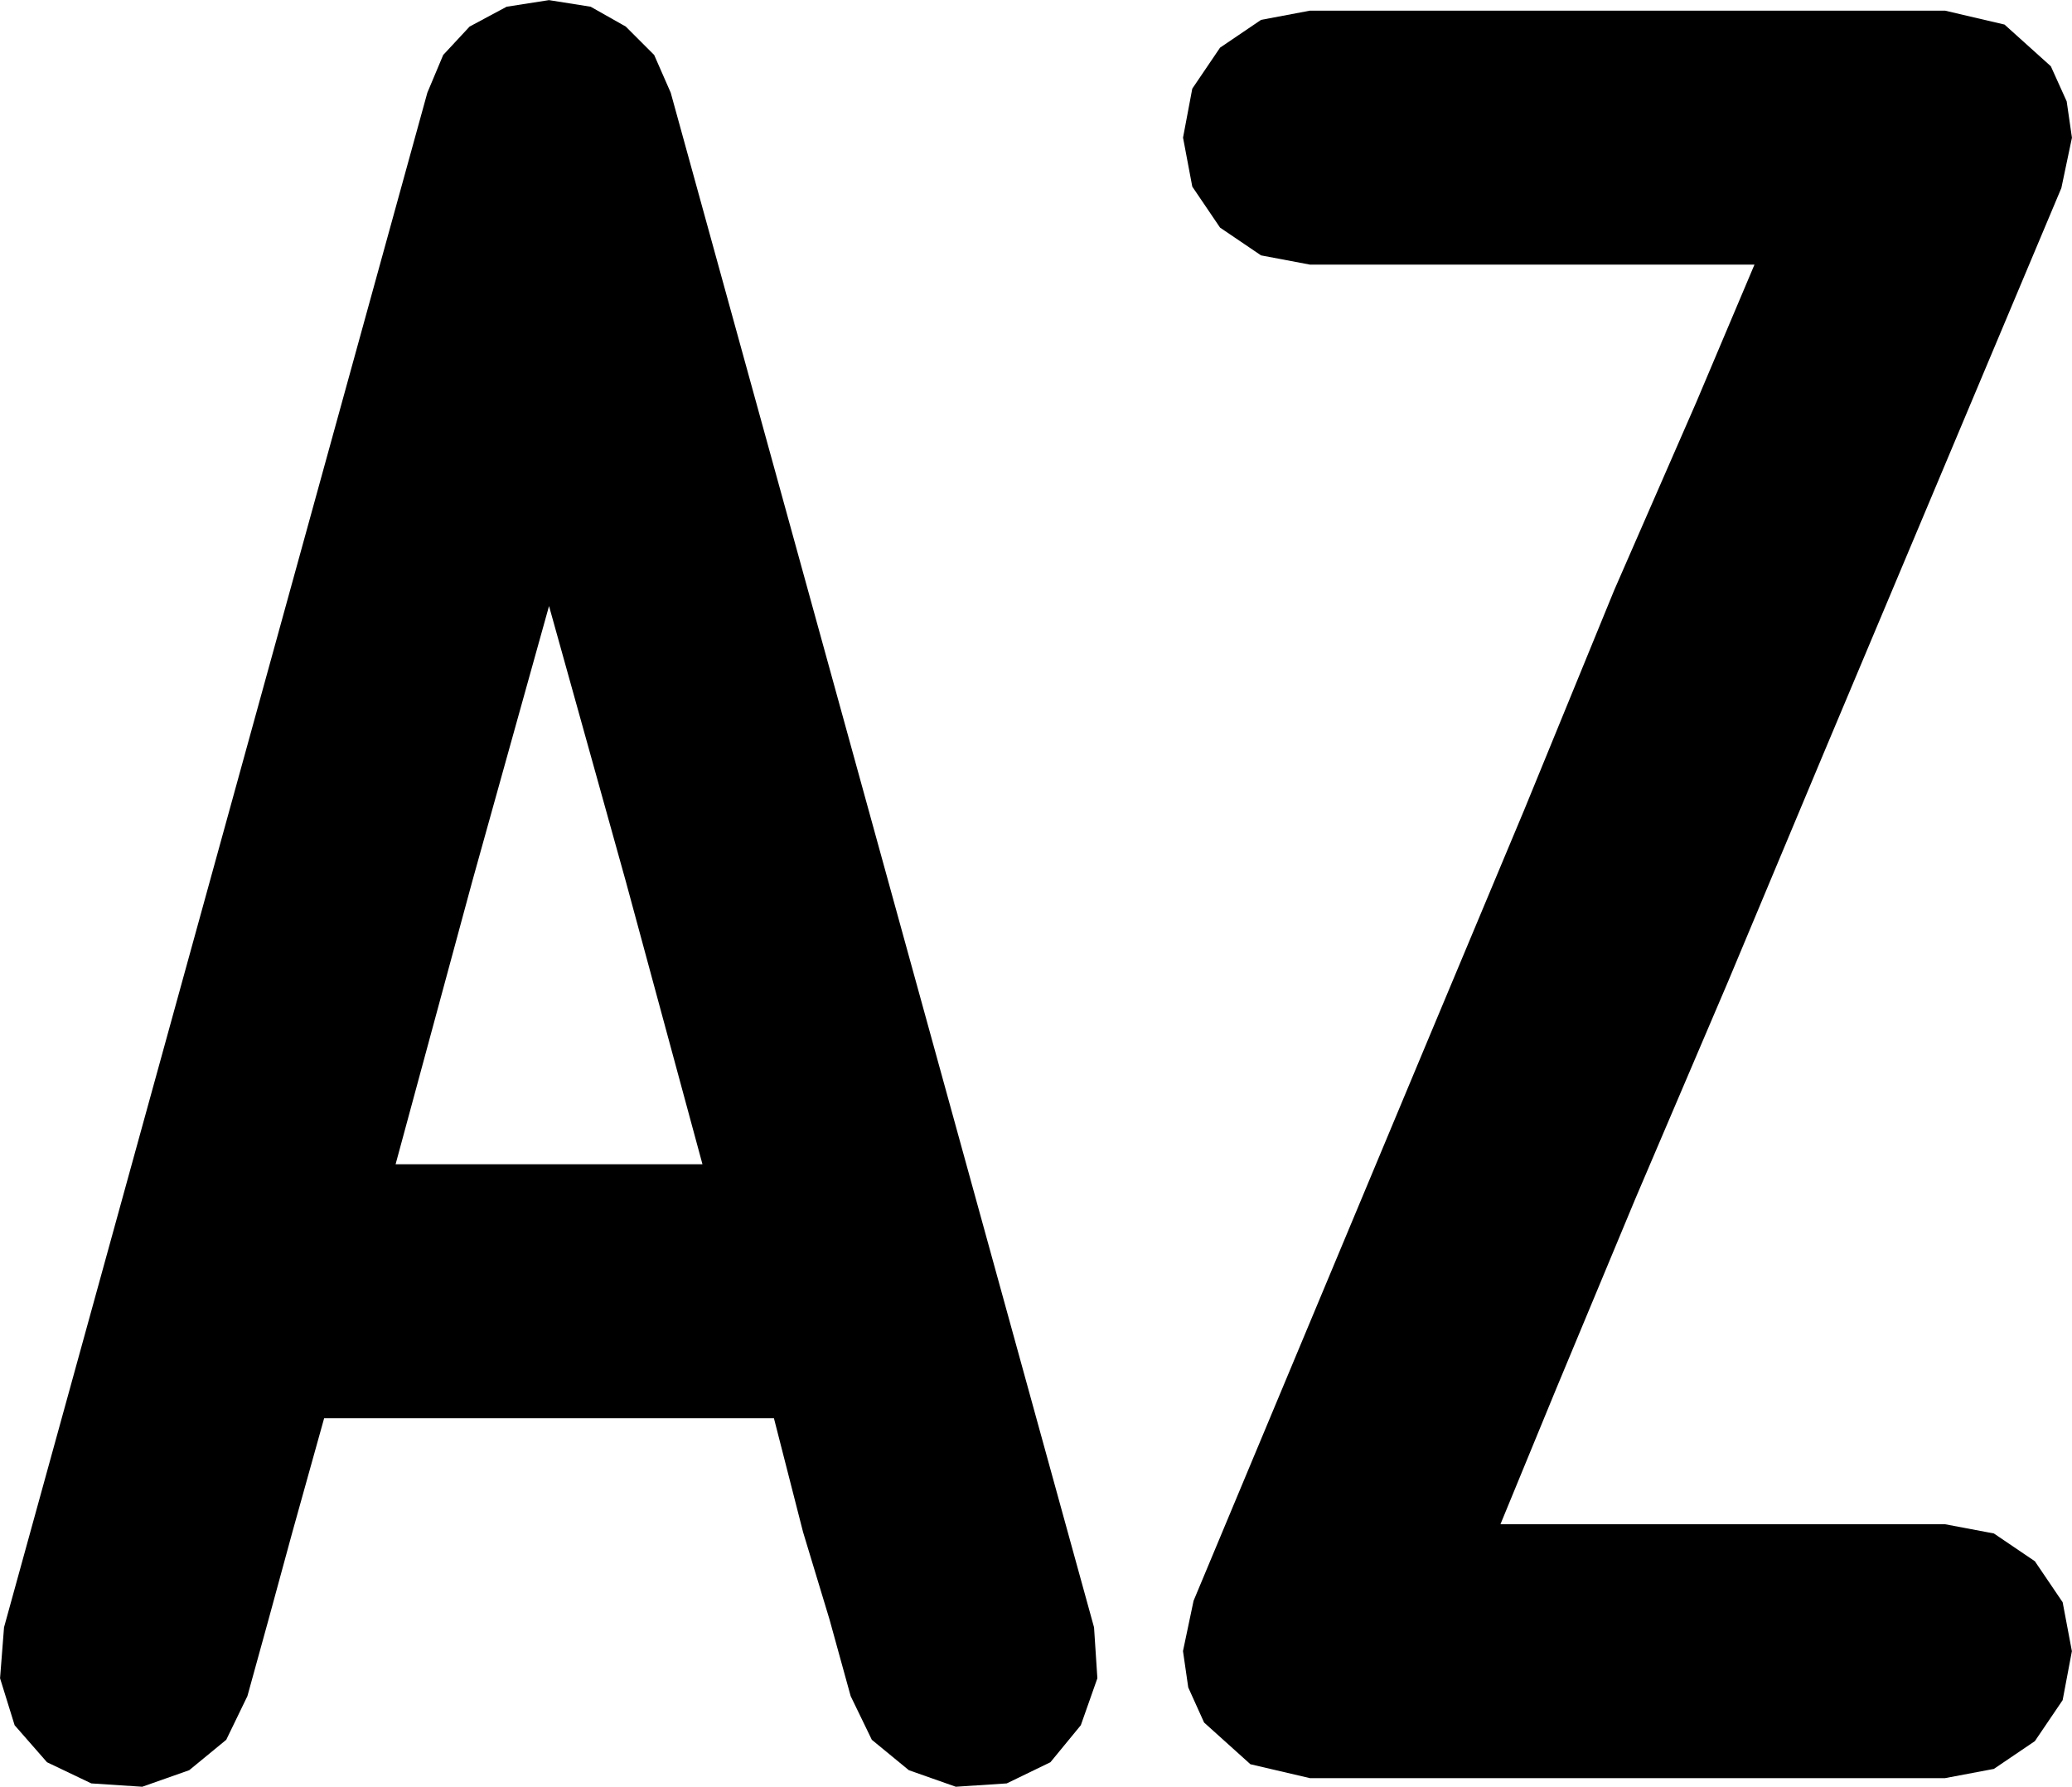<?xml version="1.0" encoding="UTF-8" standalone="no"?>
<!-- Created with Inkscape (http://www.inkscape.org/) -->

<svg
   xmlns:dc="http://purl.org/dc/elements/1.1/"
   xmlns:cc="http://creativecommons.org/ns#"
   xmlns:rdf="http://www.w3.org/1999/02/22-rdf-syntax-ns#"
   xmlns:svg="http://www.w3.org/2000/svg"
   xmlns="http://www.w3.org/2000/svg"
   xmlns:sodipodi="http://sodipodi.sourceforge.net/DTD/sodipodi-0.dtd"
   xmlns:inkscape="http://www.inkscape.org/namespaces/inkscape"
   sodipodi:docname="AZ.svg"
   inkscape:version="0.48.2 r9819"
   version="1.1"
   id="svg2"
   height="30.552"
   width="35.433">
  <sodipodi:namedview
     id="base"
     pagecolor="#ffffff"
     bordercolor="#666666"
     borderopacity="1.0"
     inkscape:pageopacity="0.0"
     inkscape:pageshadow="2"
     inkscape:zoom="13.143656"
     inkscape:cx="17.856049"
     inkscape:cy="18.76403"
     inkscape:document-units="px"
     inkscape:current-layer="layer1"
     showgrid="false"
     fit-margin-top="0"
     fit-margin-left="0"
     fit-margin-right="0"
     fit-margin-bottom="0"
     inkscape:window-width="1366"
     inkscape:window-height="710"
     inkscape:window-x="0"
     inkscape:window-y="26"
     inkscape:window-maximized="1" />
  <defs
     id="defs4" />
  <g
     inkscape:label="Layer 1"
     inkscape:groupmode="layer"
     id="layer1"
     transform="translate(-151.148,-429.645)">
    <path
       d="m 171.379,431.998 0.158,-0.837 0.475,-0.701 0.701,-0.475 0.837,-0.158 10.859,0 1.018,0.238 0.792,0.713 0.271,0.6 0.09,0.622 -0.181,0.86 -4.072,9.682 -1.629,3.891 -1.584,3.71 -1.357,3.258 -0.95,2.308 7.601,0 0.837,0.158 0.701,0.475 0.475,0.701 0.158,0.837 -0.158,0.837 -0.475,0.701 -0.701,0.475 -0.837,0.158 -10.859,0 -1.018,-0.238 -0.792,-0.713 -0.271,-0.6 -0.09,-0.622 0.181,-0.86 4.027,-9.637 1.629,-3.891 1.538,-3.755 1.403,-3.212 0.995,-2.353 -7.601,0 -0.837,-0.158 -0.701,-0.475 -0.475,-0.701 -0.158,-0.837 m -1.522,25.473 0.057,0.871 -0.283,0.803 -0.52,0.633 -0.747,0.362 -0.871,0.057 -0.803,-0.283 -0.633,-0.52 -0.362,-0.747 -0.362,-1.312 -0.452,-1.493 -0.498,-1.946 -7.692,0 -0.543,1.946 -0.407,1.493 -0.362,1.312 -0.362,0.747 -0.633,0.52 -0.803,0.283 -0.871,-0.057 -0.758,-0.362 -0.554,-0.633 -0.249,-0.803 0.068,-0.871 7.239,-26.242 0.271,-0.645 0.452,-0.486 0.633,-0.339 0.724,-0.113 0.713,0.113 0.6,0.339 0.486,0.486 0.283,0.645 7.239,26.242 m -6.696,-7.918 -1.312,-4.841 -1.312,-4.705 -1.312,4.705 -1.312,4.841 5.248,0"
       style="font-size:40px;font-style:normal;font-variant:normal;font-weight:bold;font-stretch:normal;line-height:125%;letter-spacing:0px;word-spacing:0px;fill:#000000;fill-opacity:1;stroke:none;font-family:Miso;-inkscape-font-specification:Miso Bold"
       id="path2990"
       inkscape:connector-curvature="0" />
  </g>
</svg>
